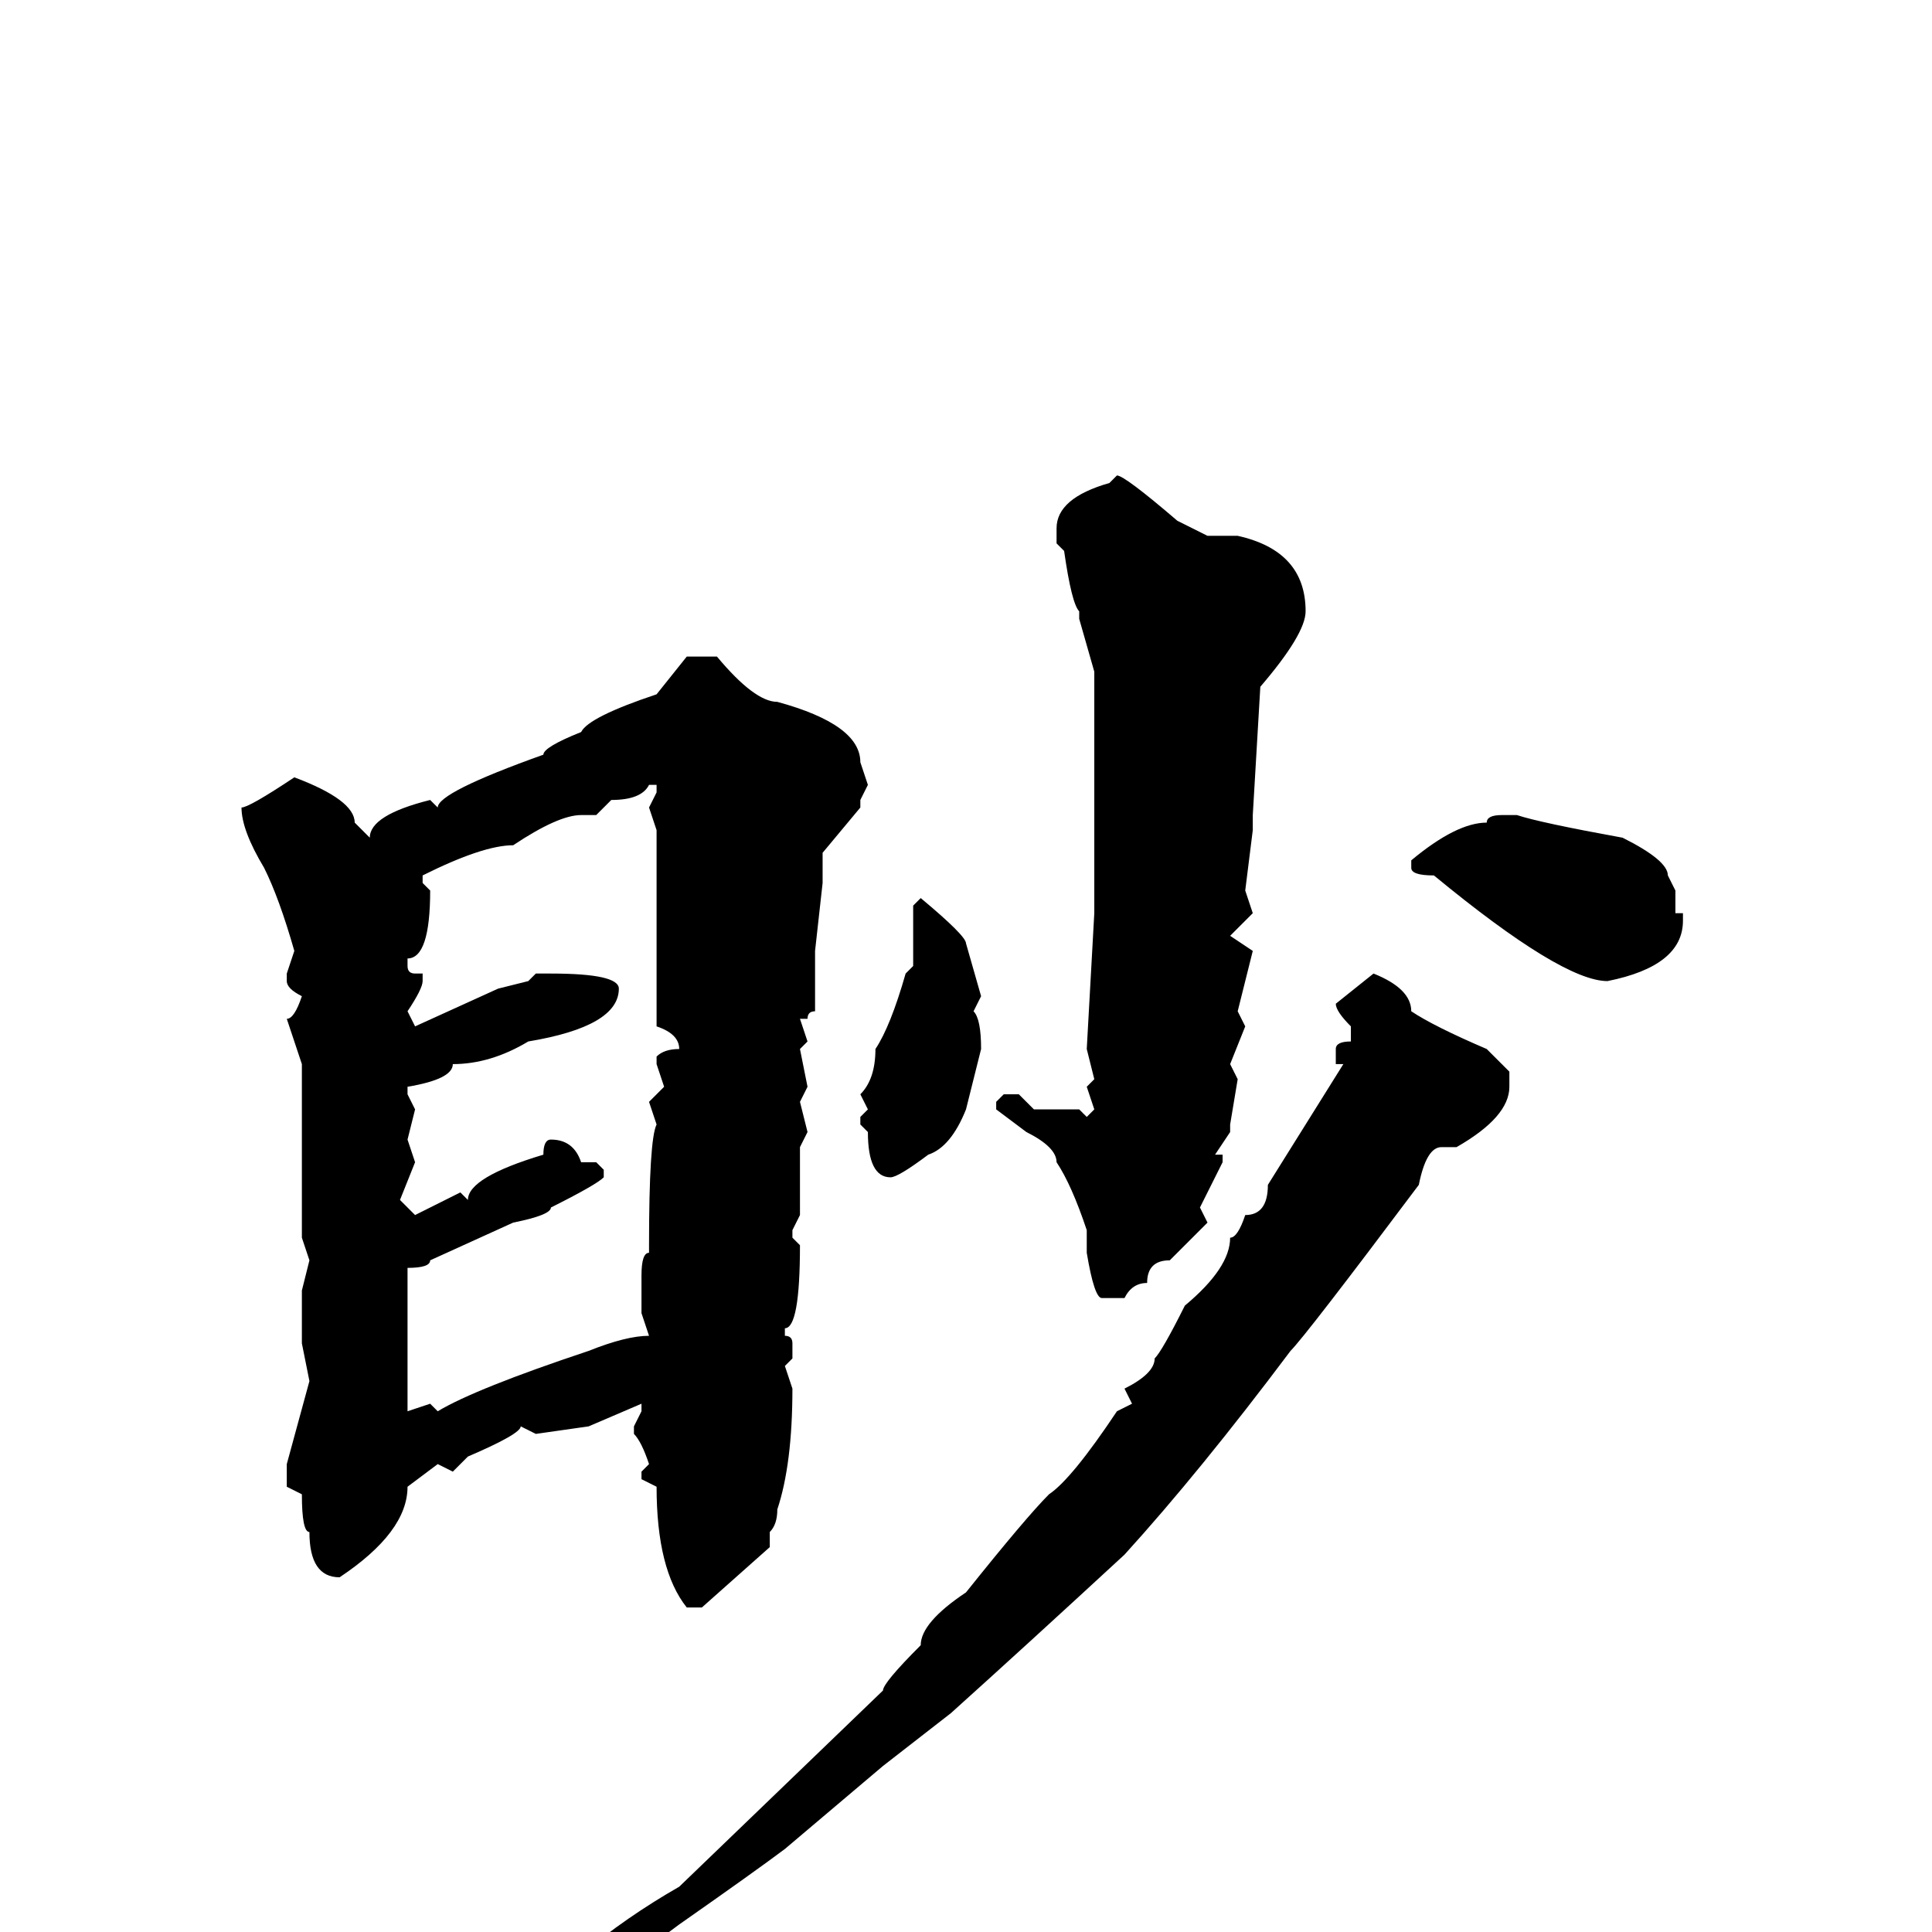 <svg xmlns="http://www.w3.org/2000/svg" viewBox="0 -256 256 256">
	<path fill="#000000" d="M148 -193Q149 -193 156 -187L160 -185H164Q173 -183 173 -175Q173 -172 167 -165L166 -148V-146L165 -138L166 -135L163 -132L166 -130L164 -122L165 -120L163 -115L164 -113L163 -107V-106L161 -103H162V-102L159 -96L160 -94L155 -89Q152 -89 152 -86Q150 -86 149 -84H147H146Q145 -84 144 -90V-93Q142 -99 140 -102Q140 -104 136 -106L132 -109V-110L133 -111H135L137 -109H143L144 -108L145 -109L144 -112L145 -113L144 -117L145 -135V-139V-144V-145V-146V-151V-167L143 -174V-175Q142 -176 141 -183L140 -184V-186Q140 -190 147 -192ZM91 -169H95Q100 -163 103 -163Q114 -160 114 -155L115 -152L114 -150V-149L109 -143V-142V-139L108 -130V-127V-122Q107 -122 107 -121H106L107 -118L106 -117L107 -112L106 -110L107 -106L106 -104V-101V-99V-95L105 -93V-92L106 -91Q106 -80 104 -80V-79Q105 -79 105 -78V-76L104 -75L105 -72Q105 -62 103 -56Q103 -54 102 -53V-51L93 -43H91Q87 -48 87 -59L85 -60V-61L86 -62Q85 -65 84 -66V-67L85 -69V-70L78 -67L71 -66L69 -67Q69 -66 62 -63L60 -61L58 -62L54 -59Q54 -53 45 -47Q41 -47 41 -53Q40 -53 40 -58L38 -59V-62L41 -73L40 -78V-85L41 -89L40 -92V-98V-100V-102V-103V-108V-109V-114V-115L38 -121Q39 -121 40 -124Q38 -125 38 -126V-127L39 -130Q37 -137 35 -141Q32 -146 32 -149Q33 -149 39 -153Q47 -150 47 -147L49 -145Q49 -148 57 -150L58 -149Q58 -151 72 -156Q72 -157 77 -159Q78 -161 87 -164ZM79 -148H77Q74 -148 68 -144Q64 -144 56 -140V-139L57 -138Q57 -129 54 -129V-128Q54 -127 55 -127H56V-126Q56 -125 54 -122L55 -120L66 -125L70 -126L71 -127H73Q82 -127 82 -125Q82 -120 70 -118Q65 -115 60 -115Q60 -113 54 -112V-111L55 -109L54 -105L55 -102L53 -97L55 -95L61 -98L62 -97Q62 -100 72 -103Q72 -105 73 -105Q76 -105 77 -102H79L80 -101V-100Q79 -99 73 -96Q73 -95 68 -94L57 -89Q57 -88 54 -88V-80V-77V-73V-72V-71V-69L57 -70L58 -69Q63 -72 78 -77Q83 -79 86 -79L85 -82V-87Q85 -90 86 -90V-91Q86 -105 87 -107L86 -110L88 -112L87 -115V-116Q88 -117 90 -117Q90 -119 87 -120V-127V-135V-136V-140V-146L86 -149L87 -151V-152H86Q85 -150 81 -150ZM199 -148H201Q204 -147 215 -145Q221 -142 221 -140L222 -138V-136V-135H223V-134Q223 -128 213 -126Q207 -126 190 -140Q187 -140 187 -141V-142Q193 -147 197 -147Q197 -148 199 -148ZM122 -137Q128 -132 128 -131L130 -124L129 -122Q130 -121 130 -117L128 -109Q126 -104 123 -103Q119 -100 118 -100Q115 -100 115 -106L114 -107V-108L115 -109L114 -111Q116 -113 116 -117Q118 -120 120 -127L121 -128V-136ZM182 -127Q187 -125 187 -122Q190 -120 197 -117L200 -114V-112Q200 -108 193 -104H191Q189 -104 188 -99Q173 -79 171 -77Q159 -61 149 -50Q136 -38 126 -29L117 -22L104 -11Q100 -8 90 -1Q86 2 83 4L76 8Q70 12 59 18H58L57 16Q64 10 77 3Q83 -2 90 -6L117 -32Q117 -33 122 -38Q122 -41 128 -45Q136 -55 139 -58Q142 -60 148 -69L150 -70L149 -72Q153 -74 153 -76Q154 -77 157 -83Q163 -88 163 -92Q164 -92 165 -95Q168 -95 168 -99L178 -115H177V-117Q177 -118 179 -118V-120Q177 -122 177 -123Z"/>
</svg>